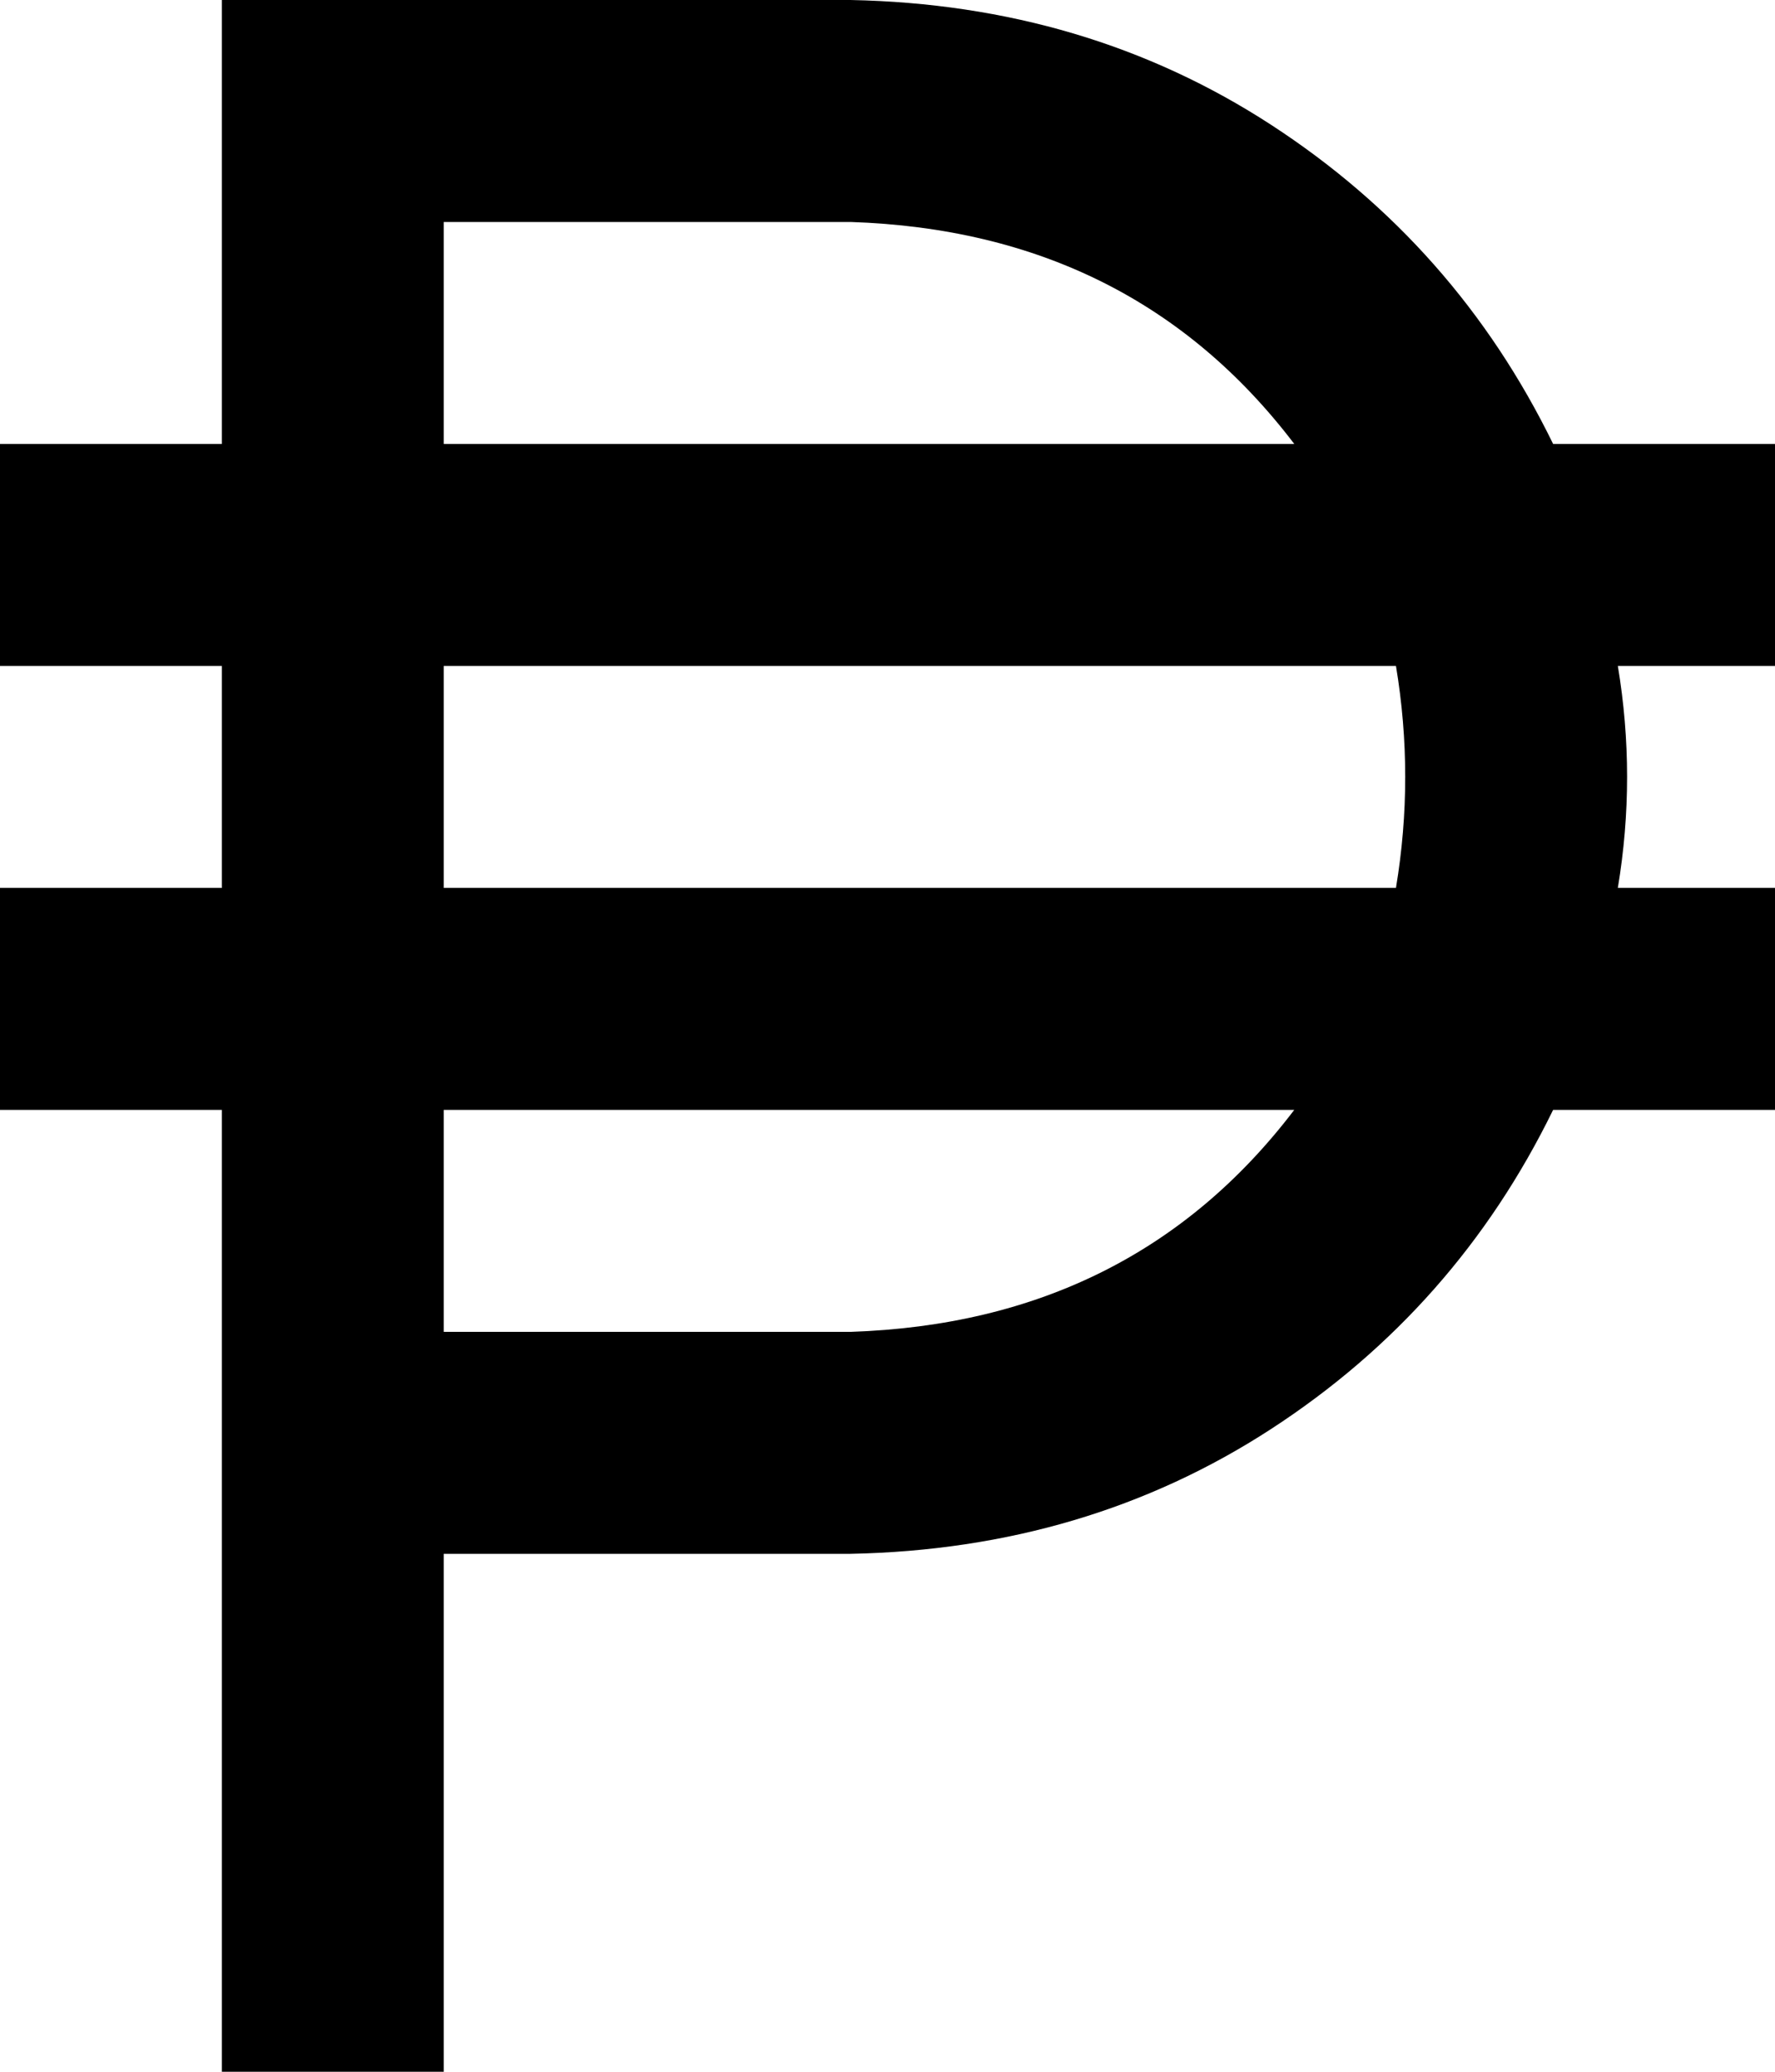 <svg xmlns="http://www.w3.org/2000/svg" viewBox="0 0 384 448">
  <path d="M 72 0 L 48 0 L 72 0 L 48 0 L 48 24 L 48 24 L 48 96 L 48 96 L 0 96 L 0 96 L 0 144 L 0 144 L 48 144 L 48 144 L 48 192 L 48 192 L 0 192 L 0 192 L 0 240 L 0 240 L 48 240 L 48 240 L 48 312 L 48 312 L 48 424 L 48 424 L 48 448 L 48 448 L 96 448 L 96 448 L 96 424 L 96 424 L 96 336 L 96 336 L 184 336 L 184 336 Q 235 335 275 309 Q 315 283 336 240 L 384 240 L 384 240 L 384 192 L 384 192 L 350 192 L 350 192 Q 352 180 352 168 Q 352 156 350 144 L 384 144 L 384 144 L 384 96 L 384 96 L 336 96 L 336 96 Q 315 53 275 27 Q 235 1 184 0 L 72 0 L 72 0 Z M 280 96 L 96 96 L 280 96 L 96 96 L 96 48 L 96 48 L 184 48 L 184 48 Q 245 50 280 96 L 280 96 Z M 96 144 L 302 144 L 96 144 L 302 144 Q 304 156 304 168 Q 304 180 302 192 L 96 192 L 96 192 L 96 144 L 96 144 Z M 280 240 Q 245 286 184 288 L 96 288 L 96 288 L 96 240 L 96 240 L 280 240 L 280 240 Z" />
</svg>